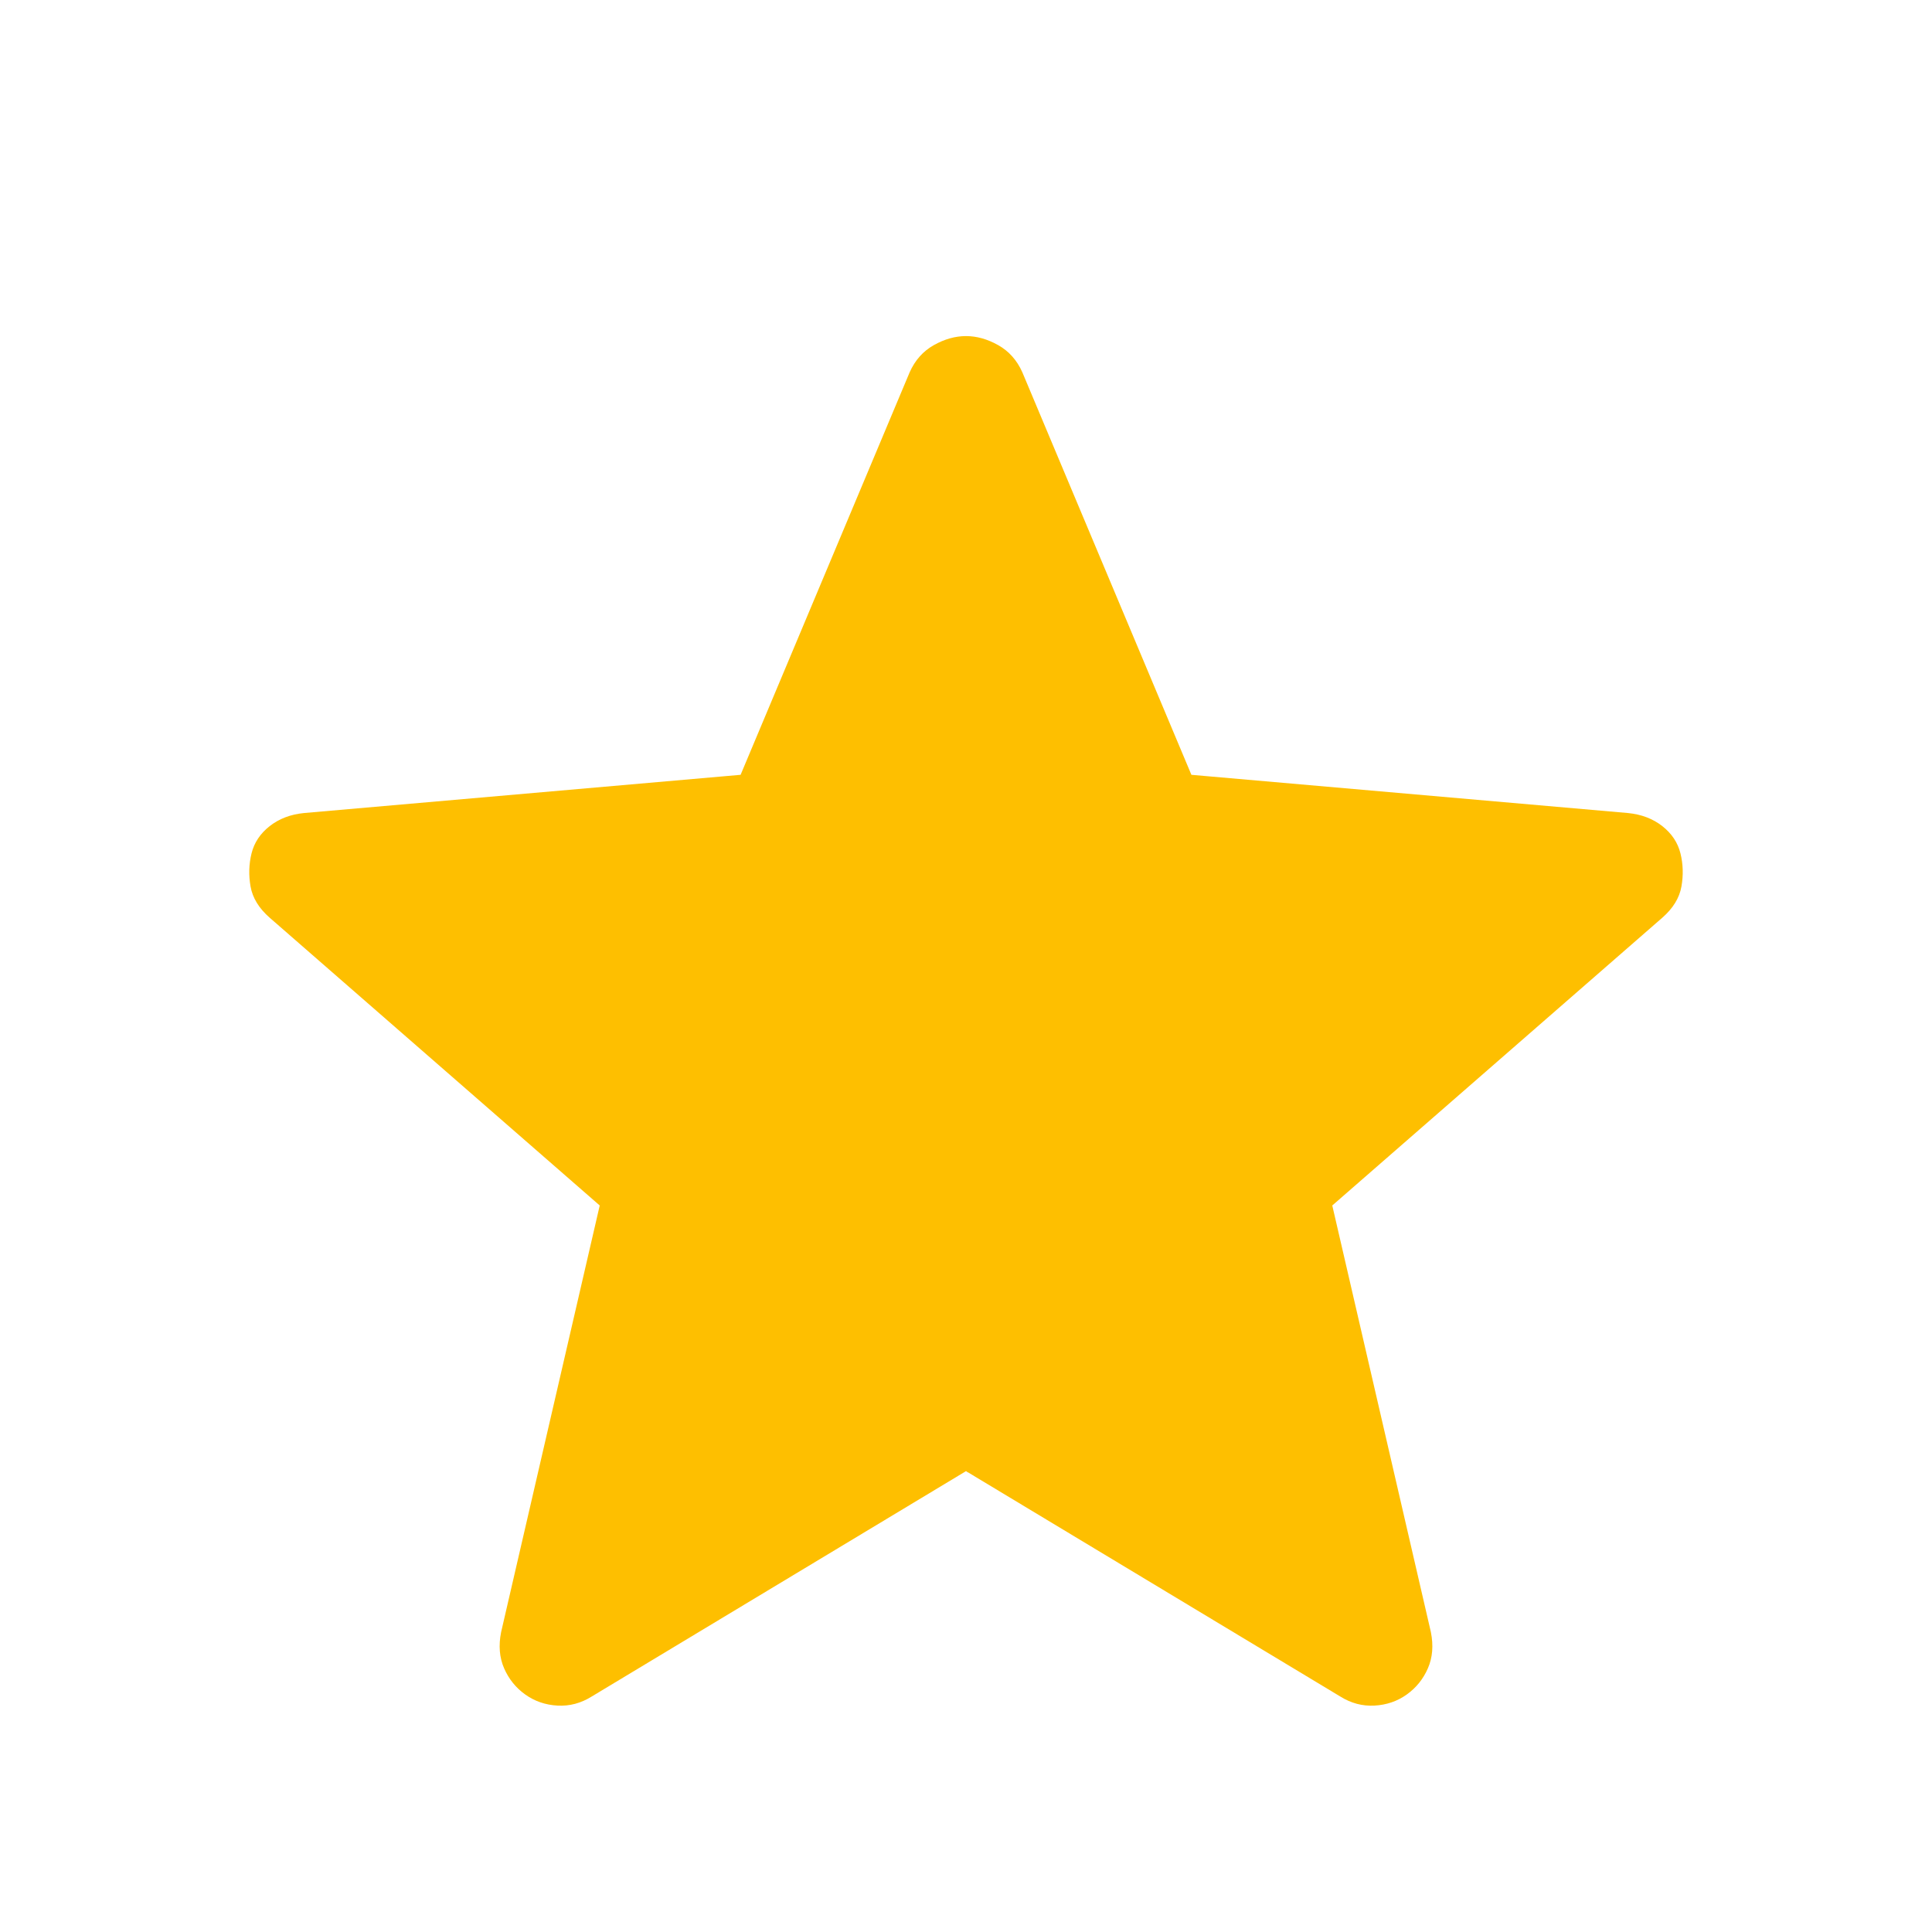 <?xml version="1.0" encoding="utf-8"?>
<svg height="48" viewBox="0 -960 960 960" width="48" xmlns="http://www.w3.org/2000/svg">
  <path d="M 835.206 -535.294 L 480 -299 L 126.35 -536.475 L 368.348 -574.378 L 733 -502 L 551 -518 L 480.661 -228.275 L 409 -519 L 227 -503 L 592.178 -574.386 L 835.206 -535.294 Z M 480 -229 L 294 -117 C 288.667 -113.667 283 -112.167 277 -112.5 C 271 -112.833 265.667 -114.667 261 -118 C 256.333 -121.333 252.833 -125.667 250.5 -131 C 248.167 -136.333 247.667 -142.333 249 -149 L 298 -361 L 134 -504 C 128.667 -508.667 125.5 -513.833 124.5 -519.5 C 123.5 -525.167 123.667 -530.667 125 -536 C 126.333 -541.333 129.333 -545.833 134 -549.5 C 138.667 -553.167 144.333 -555.333 151 -556 L 368 -575 L 452 -775 C 454.667 -781 458.667 -785.5 464 -788.5 C 469.333 -791.5 474.667 -793 480 -793 C 485.333 -793 490.667 -791.5 496 -788.5 C 501.333 -785.5 505.333 -781 508 -775 L 592 -575 L 809 -556 C 815.667 -555.333 821.333 -553.167 826 -549.5 C 830.667 -545.833 833.667 -541.333 835 -536 C 836.333 -530.667 836.5 -525.167 835.5 -519.5 C 834.5 -513.833 831.333 -508.667 826 -504 L 662 -361 L 711 -149 C 712.333 -142.333 711.833 -136.333 709.5 -131 C 707.167 -125.667 703.667 -121.333 699 -118 C 694.333 -114.667 689 -112.833 683 -112.5 C 677 -112.167 671.333 -113.667 666 -117 L 480 -229 Z M 480 -435 Z" style="fill: rgb(254, 191, 0);"/>
</svg>